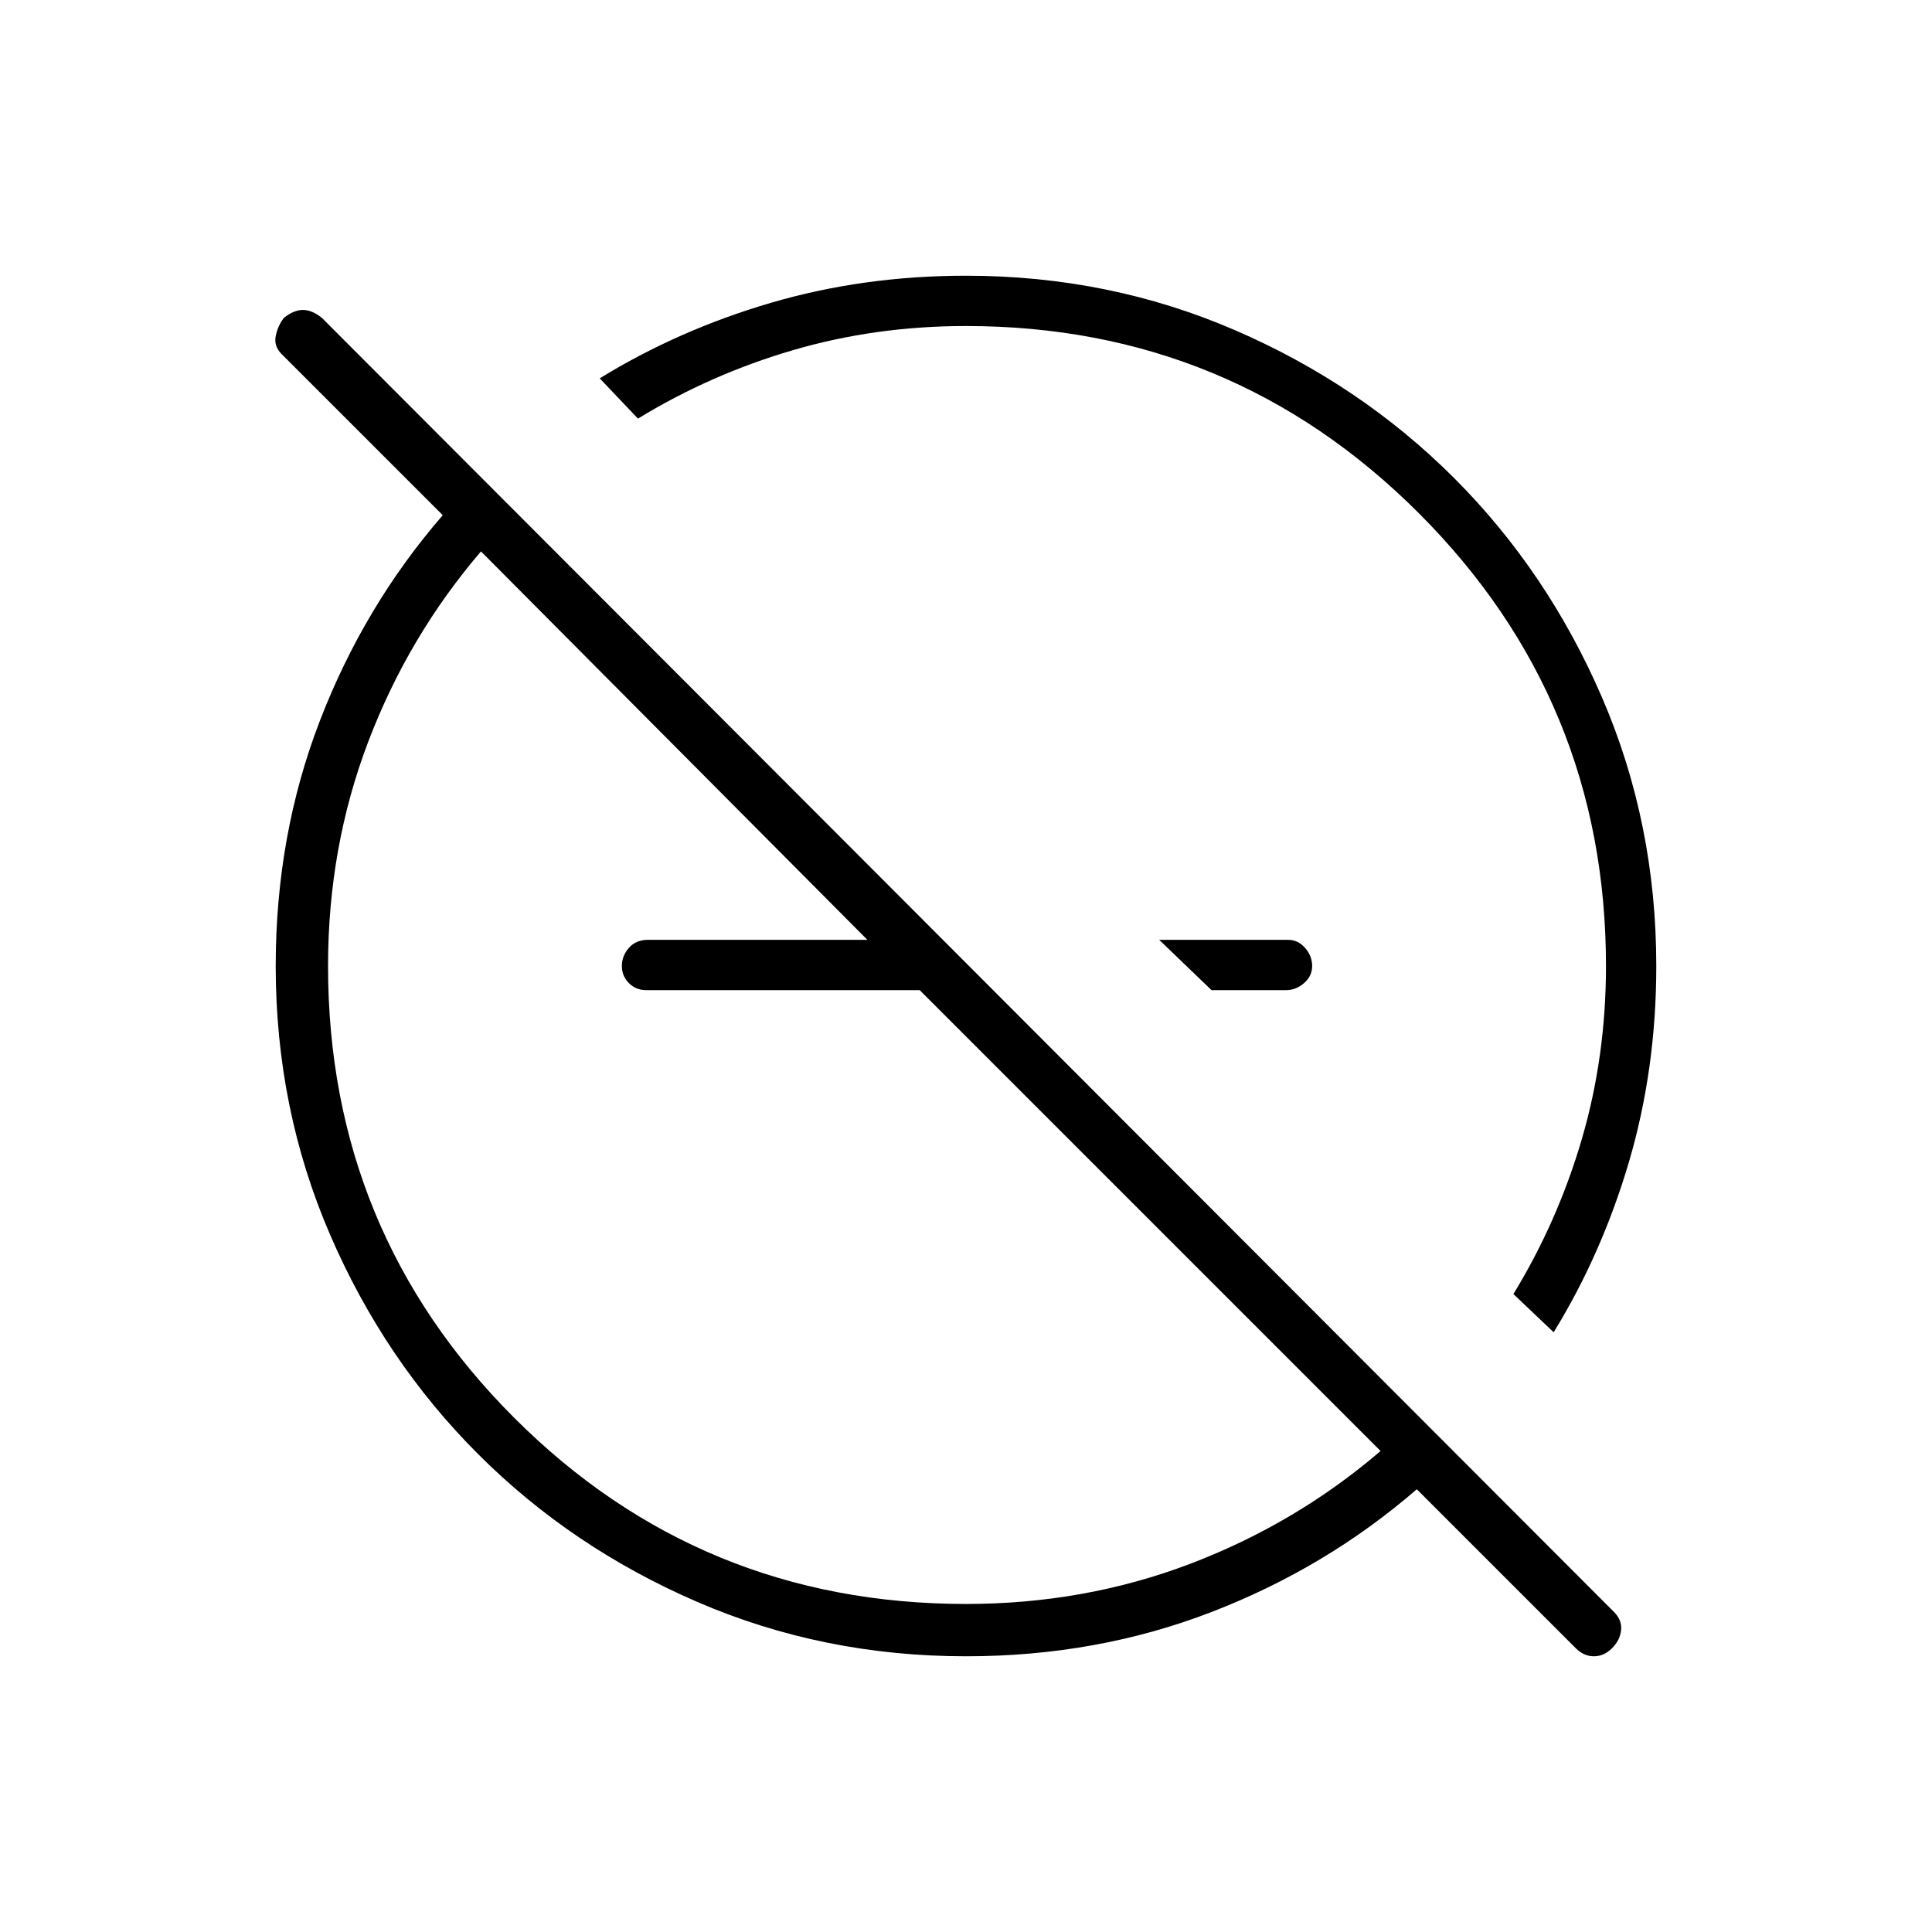 <svg xmlns="http://www.w3.org/2000/svg" height="24" width="24"><path d="m15.05 12.3-.65-.625H16q.125 0 .212.1.088.1.088.225t-.1.212q-.1.088-.225.088Zm4.525 8.175L17.6 18.5q-1.125.975-2.55 1.525-1.425.55-3.05.55-1.775 0-3.337-.675-1.563-.675-2.725-1.838Q4.775 16.9 4.1 15.337 3.425 13.775 3.425 12q0-1.625.55-3.05.55-1.425 1.525-2.55l-2-2q-.1-.1-.075-.225.025-.125.1-.225.125-.1.238-.1.112 0 .237.1l16.05 16.075q.1.1.088.225-.013.125-.113.225t-.225.1q-.125 0-.225-.1ZM19.3 16.55l-.5-.475q.55-.9.85-1.925.3-1.025.3-2.15 0-3.3-2.325-5.625T12 4.05q-1.125 0-2.15.3t-1.925.85l-.475-.5q.975-.6 2.125-.938 1.15-.337 2.425-.337 1.775 0 3.338.675 1.562.675 2.724 1.837Q19.225 7.1 19.9 8.662q.675 1.563.675 3.338 0 1.275-.337 2.425-.338 1.15-.938 2.125Zm-2.15 1.475L11.425 12.3h-3.4q-.125 0-.213-.088-.087-.087-.087-.212t.087-.225q.088-.1.238-.1h2.725l-4.8-4.825q-.9 1.05-1.4 2.362-.5 1.313-.5 2.788 0 3.3 2.313 5.613Q8.7 19.925 12 19.925q1.475 0 2.788-.5 1.312-.5 2.362-1.4Zm-2.75-6.35Zm-2.85.775Z"/></svg>